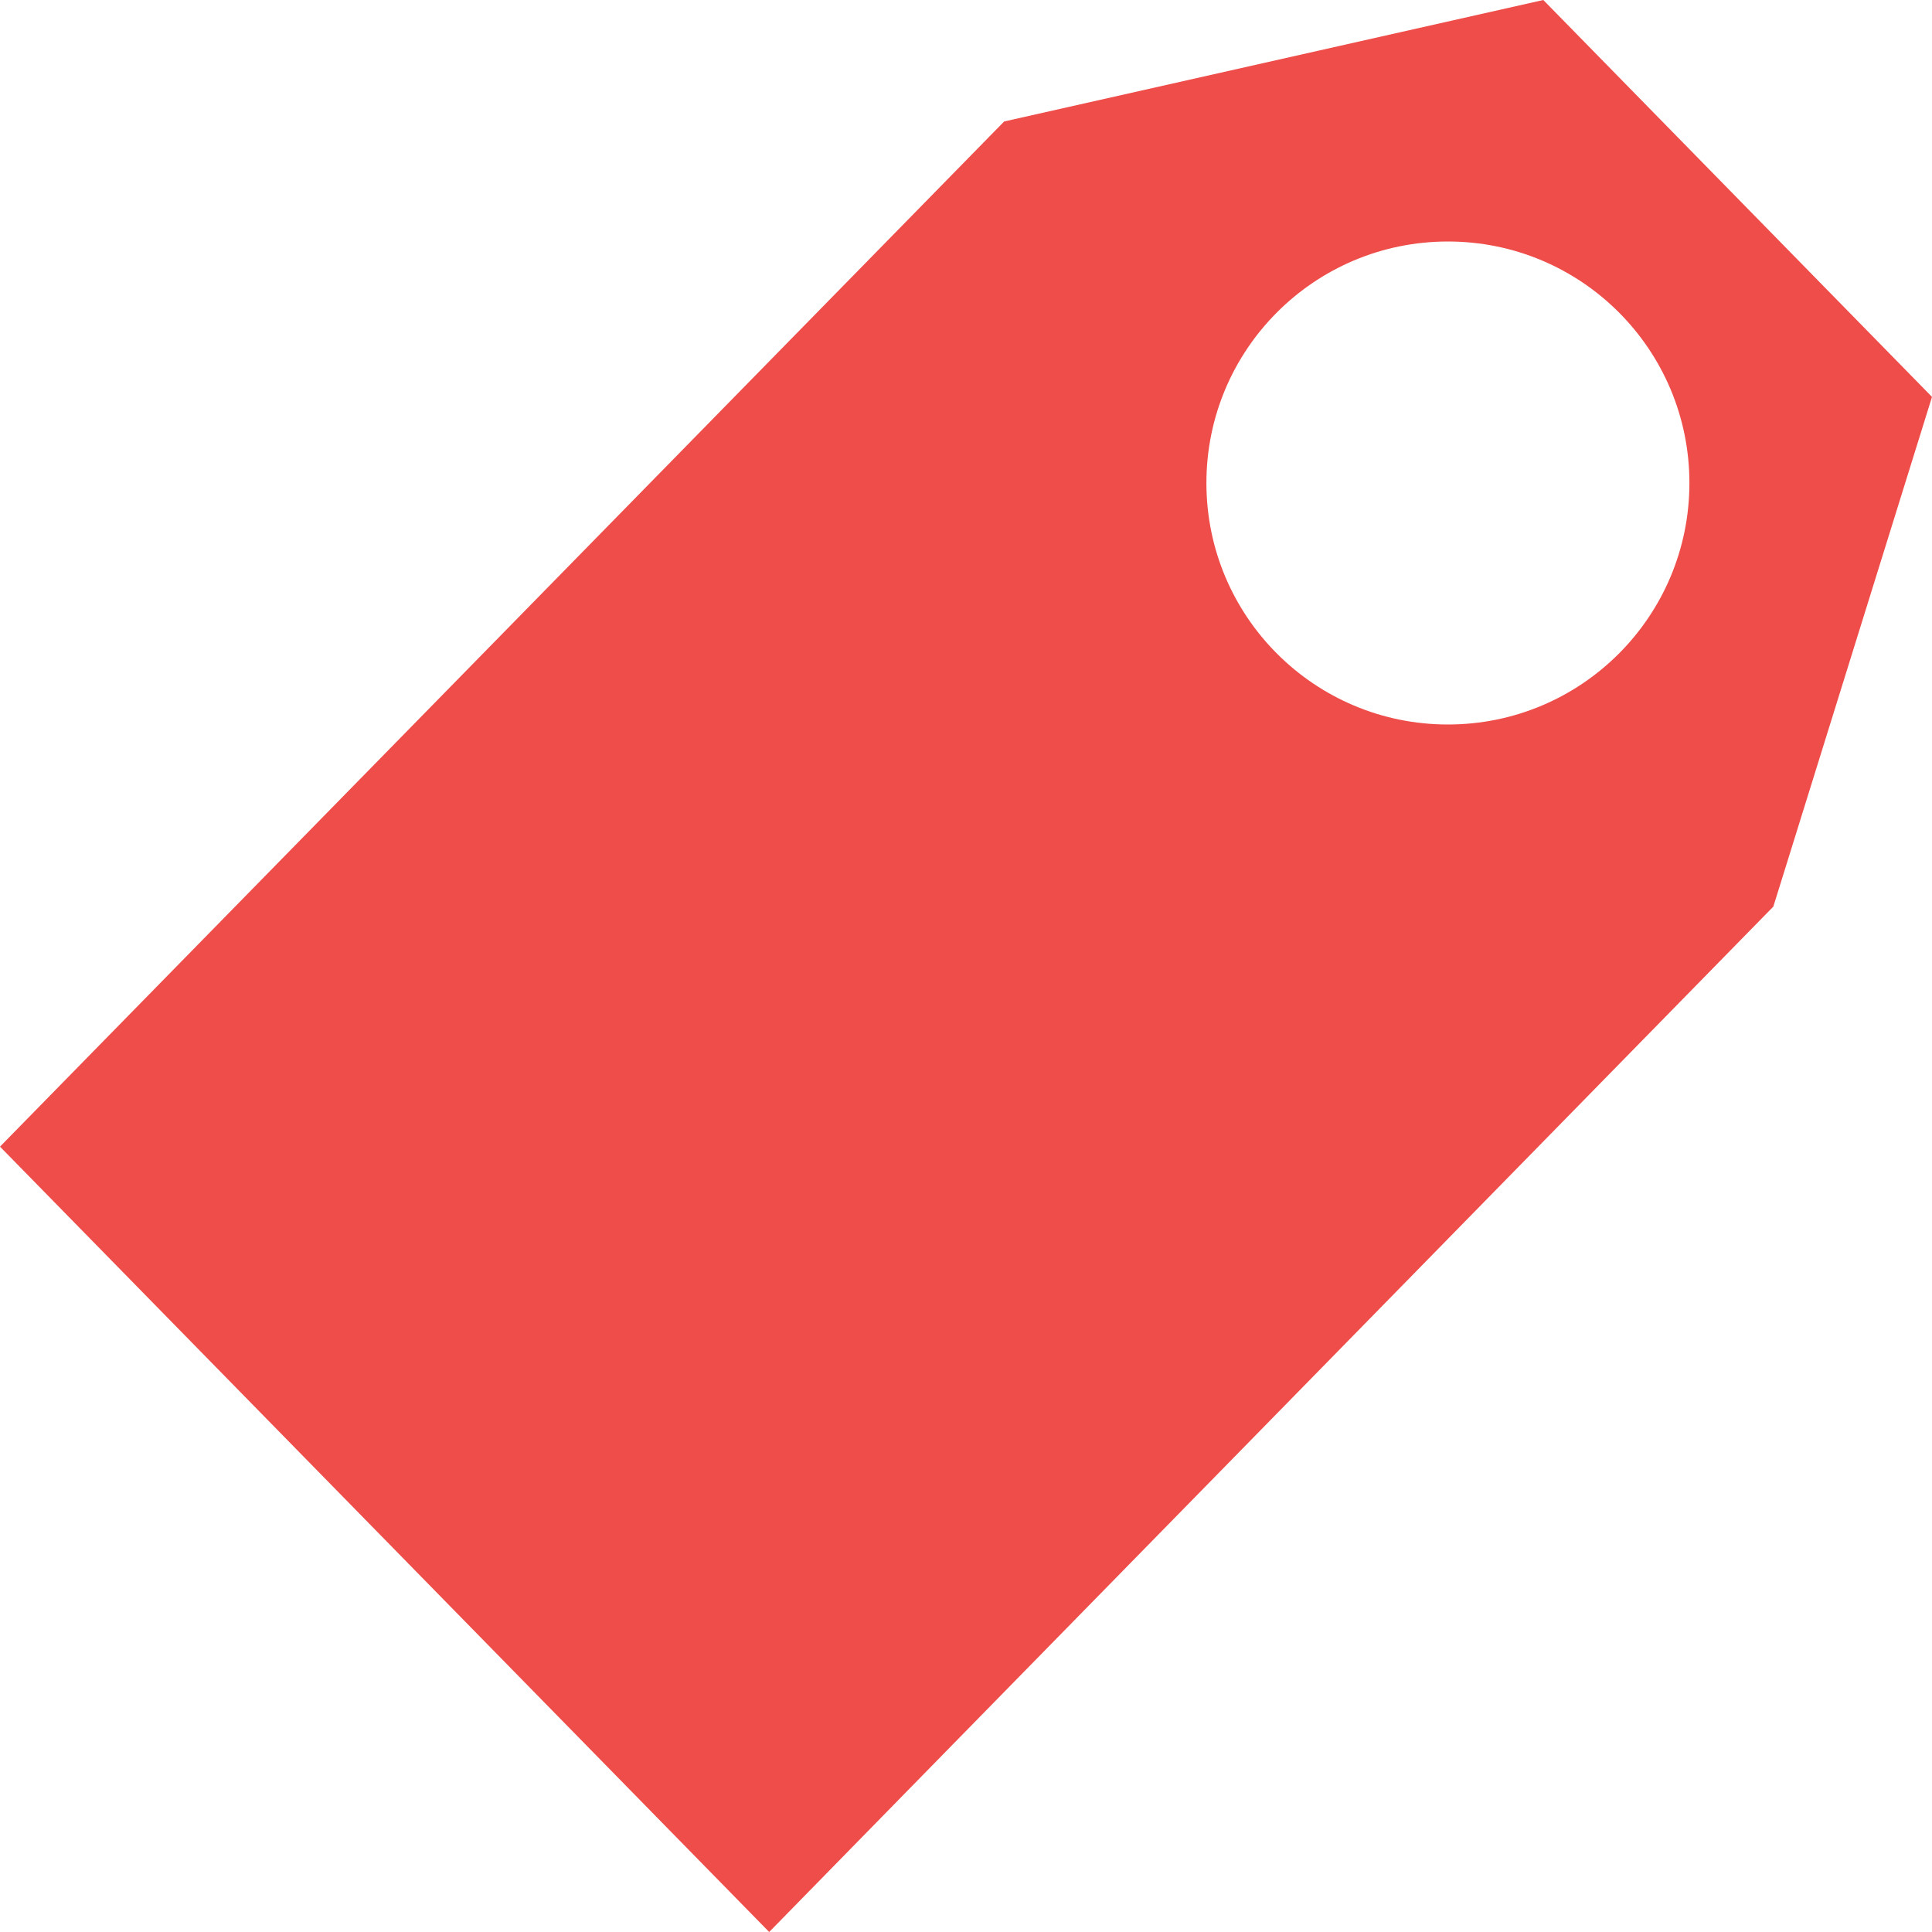 <?xml version="1.0" encoding="utf-8"?>
<!-- Generator: Adobe Illustrator 17.1.0, SVG Export Plug-In . SVG Version: 6.00 Build 0)  -->
<!DOCTYPE svg PUBLIC "-//W3C//DTD SVG 1.1//EN" "http://www.w3.org/Graphics/SVG/1.1/DTD/svg11.dtd">
<svg version="1.1" id="Layer_1" xmlns="http://www.w3.org/2000/svg" xmlns:xlink="http://www.w3.org/1999/xlink" x="0px" y="0px"
	 viewBox="0 0 16 16" enable-background="new 0 0 16 16" xml:space="preserve">
<g>
	<path fill="#EE4D4A" d="M12.781,0L8.316,1.006L0,9.496L6.37,16l1.486-1.518l2.336-2.385l4.494-4.589L16,3.287L12.781,0z M11.991,6
		c-1.105,0-2-0.895-2-2s0.895-2,2-2s2,0.895,2,2S13.096,6,11.991,6z"/>
</g>
</svg>
